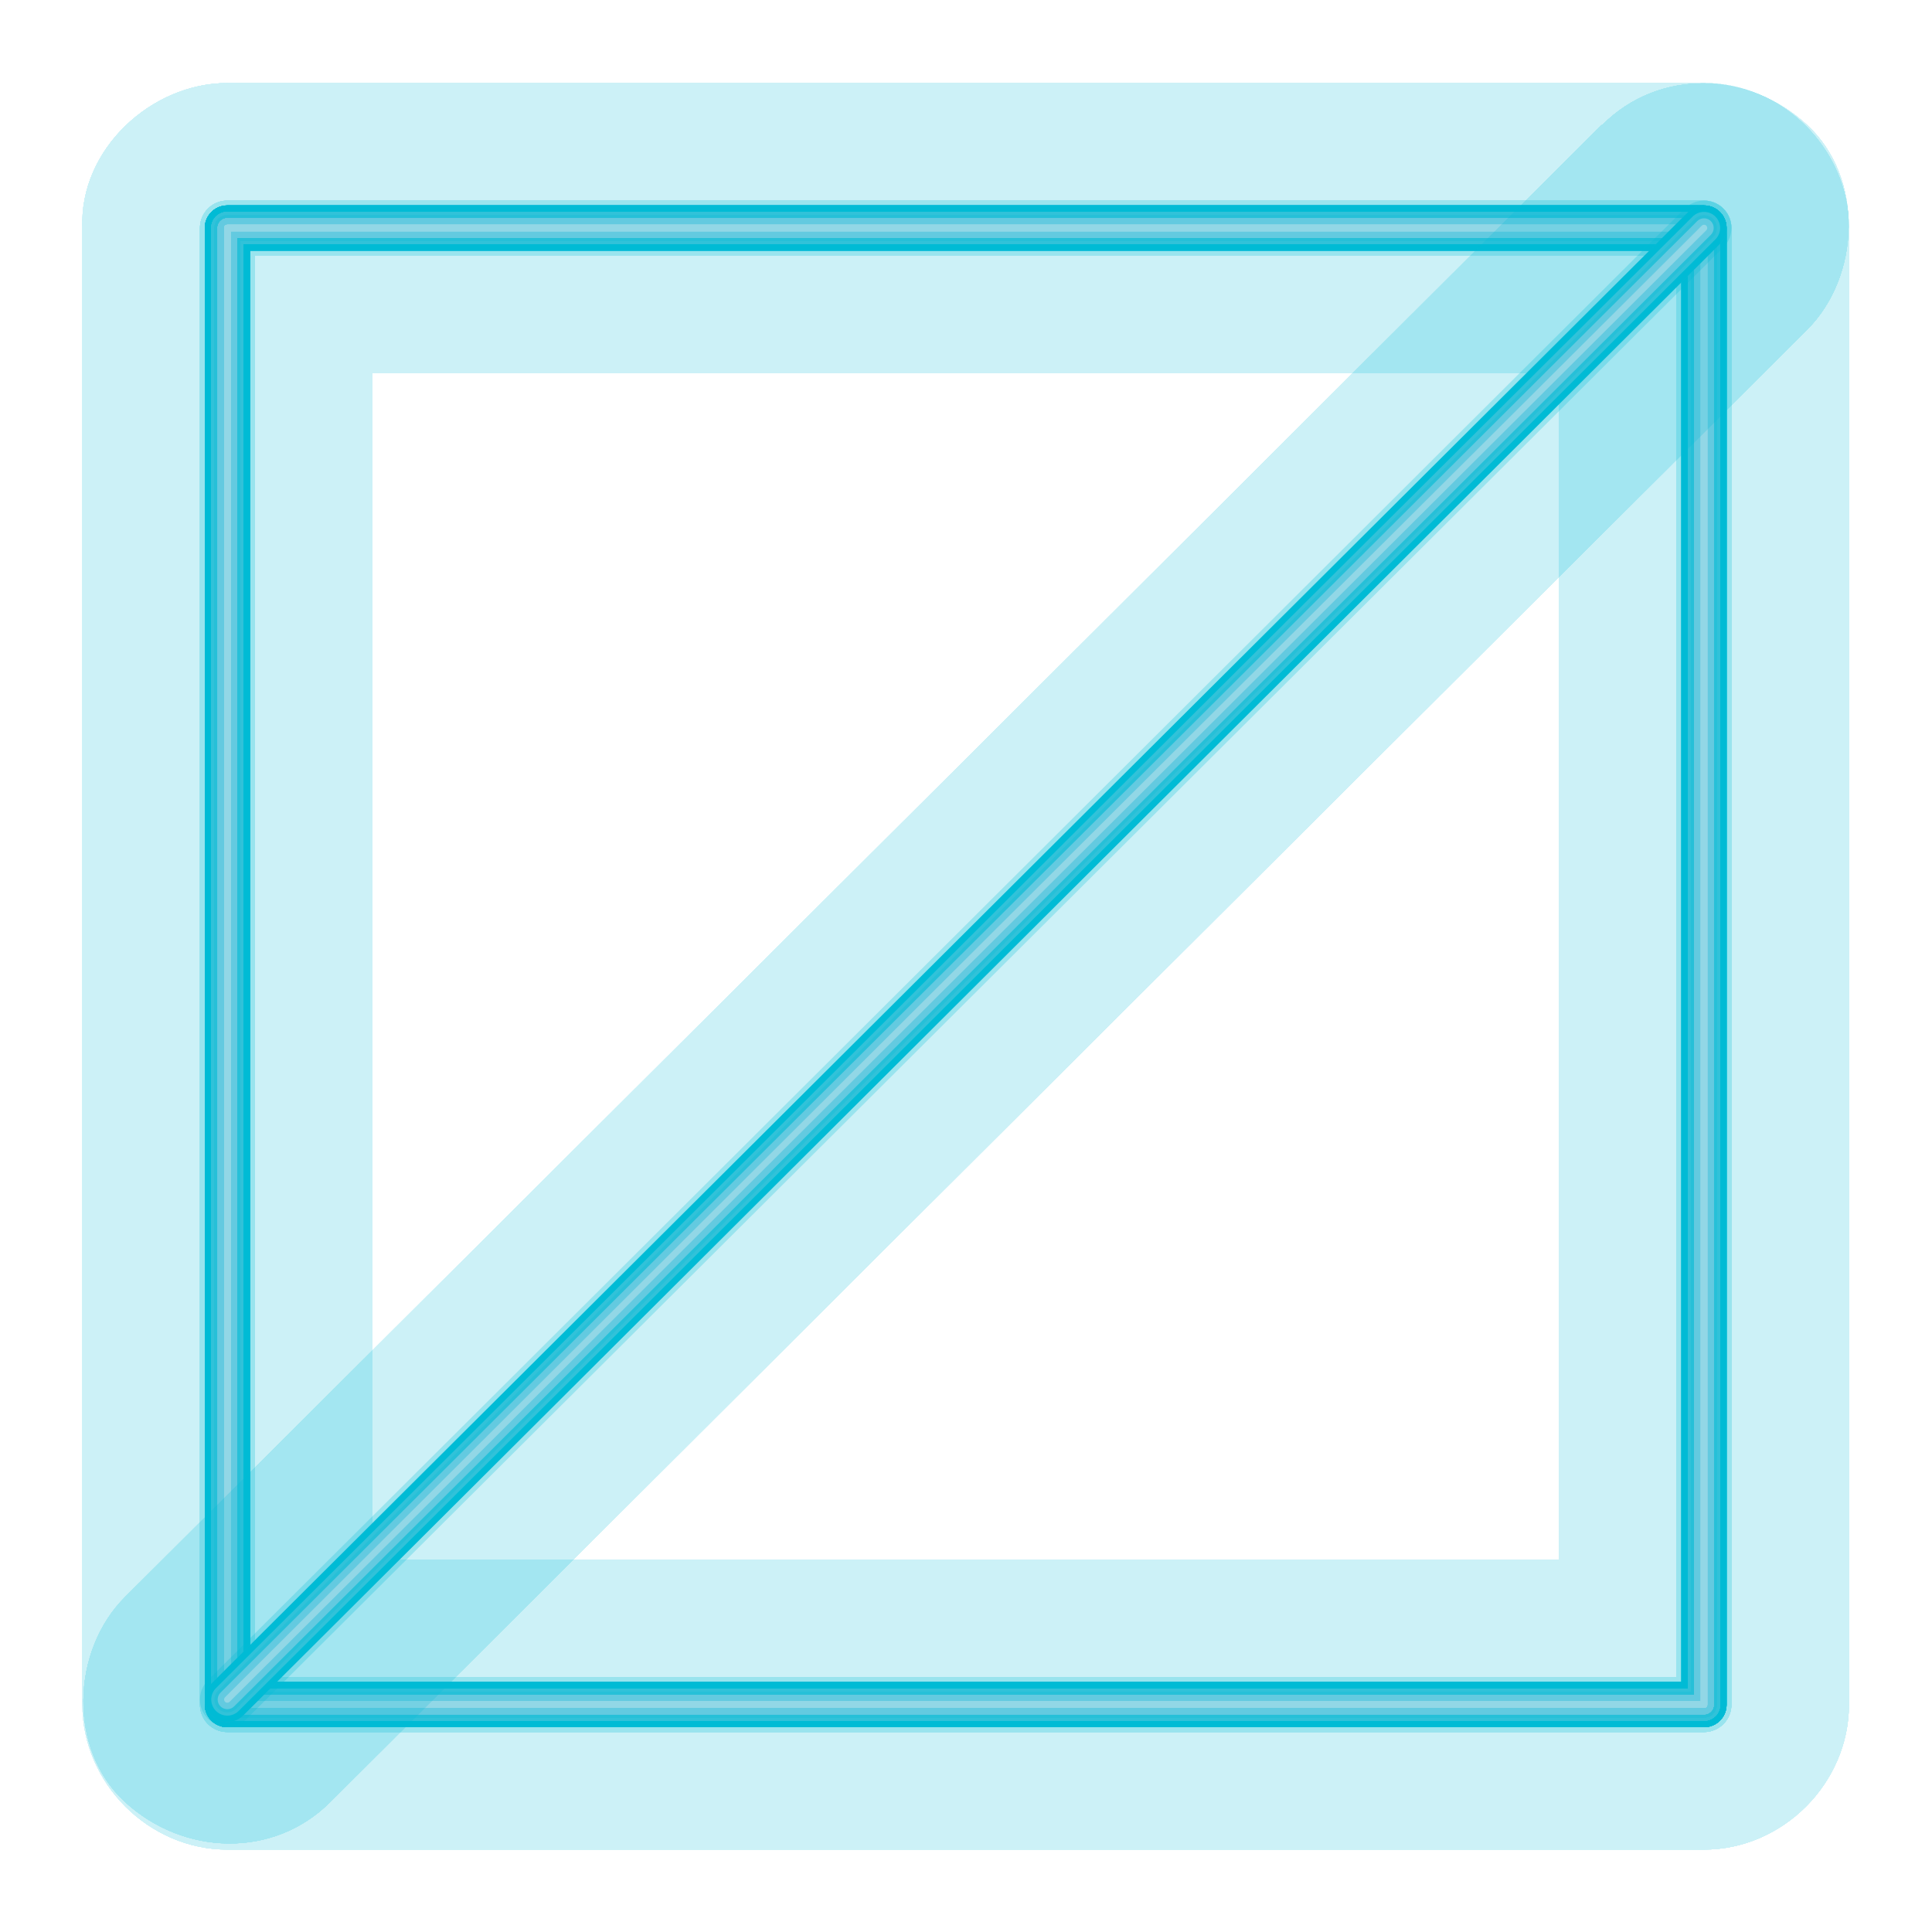 <svg xmlns="http://www.w3.org/2000/svg" viewBox="0 0 300 300"><g fill="none" stroke-linecap="round" stroke-linejoin="round"><path opacity=".2" stroke="#F18CB9" stroke-width="7" d="M35.3 35.4h229.3v229.3H35.3z"/><path opacity=".25" stroke="#ED7AB0" stroke-width="6" d="M35.3 35.4h229.3v229.3H35.3z"/><path opacity=".3" stroke="#EB60A3" stroke-width="5" d="M35.3 35.4h229.3v229.3H35.3z"/><path stroke="#E93E95" stroke-width="4" d="M35.3 35.4h229.3v229.3H35.3z"/><path stroke="#ED669F" stroke-width="3.25" d="M35.3 35.4h229.3v229.3H35.3z"/><path stroke="#EF7CA8" stroke-width="2.5" d="M35.3 35.4h229.3v229.3H35.3z"/><path stroke="#F292B4" stroke-width="1.65" d="M35.3 35.4h229.3v229.3H35.3z"/><path stroke="#F5B3D0" stroke-width=".65" d="M35.3 35.4h229.3v229.3H35.3z"/></g><g opacity=".2"><path fill="#00BAD5" d="M35.3 57.9h229.3l-22.5-22.5v229.3l22.5-22.5H35.3l22.5 22.5v-77.3V63.7 35.4c0-11.8-10.3-23-22.5-22.5s-22.5 9.9-22.5 22.5v229.3c0 12.2 10.3 22.5 22.5 22.5h229.3c12.2 0 22.5-10.3 22.5-22.5v-77.3V63.7 35.4c0-12.2-10.3-22.5-22.5-22.5H35.3c-11.8 0-23 10.3-22.5 22.5.6 12.1 9.9 22.5 22.5 22.5z"/><path fill="#00BAD5" d="M35.3 57.9h229.3l-22.5-22.5v229.3l22.5-22.5H35.3l22.5 22.5v-77.3V63.7 35.4c0-11.8-10.3-23-22.5-22.5s-22.5 9.9-22.5 22.5v229.3c0 12.2 10.3 22.5 22.5 22.5h229.3c12.2 0 22.5-10.3 22.5-22.5v-77.3V63.7 35.4c0-12.2-10.3-22.5-22.5-22.5H35.3c-11.8 0-23 10.3-22.5 22.5.6 12.1 9.9 22.5 22.5 22.5z"/><path fill="#00BAD5" d="M35.3 57.9h229.3l-22.5-22.5v229.3l22.5-22.5H35.3l22.5 22.5v-77.3V63.7 35.4c0-11.8-10.3-23-22.5-22.5s-22.5 9.9-22.5 22.5v229.3c0 12.2 10.3 22.5 22.5 22.5h229.3c12.2 0 22.5-10.3 22.5-22.5v-77.3V63.7 35.4c0-12.2-10.3-22.5-22.5-22.5H35.3c-11.8 0-23 10.3-22.5 22.5.6 12.1 9.9 22.5 22.5 22.5z"/><path fill="#00BAD5" d="M35.3 57.9h229.3l-22.5-22.5v229.3l22.5-22.5H35.3l22.5 22.5v-77.3V63.7 35.4c0-11.8-10.3-23-22.5-22.5s-22.5 9.9-22.5 22.5v229.3c0 12.2 10.3 22.5 22.5 22.5h229.3c12.2 0 22.5-10.3 22.5-22.5v-77.3V63.7 35.4c0-12.2-10.3-22.5-22.5-22.5H35.3c-11.8 0-23 10.3-22.5 22.5.6 12.1 9.9 22.5 22.5 22.5z"/><path fill="#00BAD5" d="M35.3 57.9h229.3l-22.5-22.5v229.3l22.5-22.5H35.3l22.5 22.5v-77.3V63.7 35.4c0-11.8-10.3-23-22.5-22.5s-22.5 9.9-22.5 22.5v229.3c0 12.2 10.3 22.5 22.5 22.5h229.3c12.2 0 22.5-10.3 22.5-22.5v-77.3V63.7 35.4c0-12.2-10.3-22.5-22.5-22.5H35.3c-11.8 0-23 10.3-22.5 22.5.6 12.1 9.9 22.5 22.5 22.5z"/><path fill="#00BAD5" d="M35.3 57.9h229.3l-22.5-22.5v229.3l22.5-22.5H35.3l22.5 22.5v-77.3V63.7 35.4c0-11.8-10.3-23-22.5-22.5s-22.5 9.9-22.5 22.5v229.3c0 12.2 10.3 22.5 22.5 22.5h229.3c12.2 0 22.5-10.3 22.5-22.5v-77.3V63.7 35.4c0-12.2-10.3-22.5-22.5-22.5H35.3c-11.8 0-23 10.3-22.5 22.5.6 12.1 9.9 22.5 22.5 22.5z"/><path fill="#00BAD5" d="M35.3 57.9h229.3l-22.5-22.5v229.3l22.5-22.5H35.3l22.5 22.5v-77.3V63.7 35.4c0-11.8-10.3-23-22.5-22.5s-22.5 9.9-22.5 22.5v229.3c0 12.2 10.3 22.5 22.5 22.5h229.3c12.2 0 22.5-10.3 22.5-22.5v-77.3V63.7 35.4c0-12.2-10.3-22.5-22.5-22.5H35.3c-11.8 0-23 10.3-22.5 22.5.6 12.1 9.9 22.5 22.5 22.5z"/><path fill="#00BAD5" d="M35.3 57.9h229.3l-22.5-22.5v229.3l22.5-22.5H35.3l22.5 22.5v-77.3V63.7 35.4c0-11.8-10.3-23-22.5-22.5s-22.5 9.9-22.5 22.5v229.3c0 12.2 10.3 22.5 22.5 22.5h229.3c12.2 0 22.5-10.3 22.5-22.5v-77.3V63.7 35.4c0-12.2-10.3-22.5-22.5-22.5H35.3c-11.8 0-23 10.3-22.5 22.5.6 12.1 9.9 22.5 22.5 22.5z"/></g><g opacity=".25" fill="none" stroke="#00BAD5" stroke-width="8.5" stroke-linecap="round" stroke-linejoin="round"><path d="M35.3 35.4h229.3v229.3H35.3z"/><path d="M35.3 35.4h229.3v229.3H35.3z"/><path d="M35.3 35.4h229.3v229.3H35.3z"/><path d="M35.3 35.4h229.3v229.3H35.3z"/><path d="M35.3 35.4h229.3v229.3H35.3z"/><path d="M35.3 35.4h229.3v229.3H35.3z"/><path d="M35.3 35.4h229.3v229.3H35.3z"/><path d="M35.3 35.4h229.3v229.3H35.3z"/></g><g opacity=".3" fill="none" stroke="#00BAD5" stroke-width="5" stroke-linecap="round" stroke-linejoin="round"><path d="M35.3 35.4h229.3v229.3H35.3z"/><path d="M35.3 35.4h229.3v229.3H35.3z"/><path d="M35.3 35.4h229.3v229.3H35.3z"/><path d="M35.3 35.4h229.3v229.3H35.3z"/><path d="M35.3 35.4h229.3v229.3H35.3z"/><path d="M35.3 35.4h229.3v229.3H35.3z"/><path d="M35.3 35.4h229.3v229.3H35.3z"/><path d="M35.3 35.4h229.3v229.3H35.3z"/></g><g fill="none" stroke="#00BBD5" stroke-width="7" stroke-linecap="round" stroke-linejoin="round"><path d="M35.3 35.4h229.3v229.3H35.3z"/><path d="M35.3 35.4h229.3v229.3H35.3z"/><path d="M35.3 35.4h229.3v229.3H35.3z"/><path d="M35.3 35.4h229.3v229.3H35.3z"/><path d="M35.3 35.4h229.3v229.3H35.3z"/><path d="M35.3 35.4h229.3v229.3H35.3z"/><path d="M35.3 35.4h229.3v229.3H35.3z"/><path d="M35.3 35.4h229.3v229.3H35.3z"/></g><g fill="none" stroke="#31C2D9" stroke-width="5" stroke-linecap="round" stroke-linejoin="round"><path d="M35.3 35.4h229.3v229.3H35.3z"/><path d="M35.3 35.4h229.3v229.3H35.3z"/><path d="M35.3 35.4h229.3v229.3H35.3z"/><path d="M35.3 35.4h229.3v229.3H35.3z"/><path d="M35.3 35.4h229.3v229.3H35.3z"/><path d="M35.3 35.4h229.3v229.3H35.3z"/><path d="M35.3 35.4h229.3v229.3H35.3z"/><path d="M35.3 35.4h229.3v229.3H35.3z"/></g><g fill="none" stroke="#26C0D8" stroke-width="4" stroke-linecap="round" stroke-linejoin="round"><path d="M35.3 35.4h229.3v229.3H35.3z"/><path d="M35.3 35.4h229.3v229.3H35.3z"/><path d="M35.3 35.4h229.3v229.3H35.3z"/><path d="M35.3 35.4h229.3v229.3H35.3z"/><path d="M35.3 35.4h229.3v229.3H35.3z"/><path d="M35.3 35.4h229.3v229.3H35.3z"/><path d="M35.3 35.4h229.3v229.3H35.3z"/><path d="M35.3 35.4h229.3v229.3H35.3z"/></g><g fill="none" stroke="#63CAE0" stroke-width="3" stroke-linecap="round" stroke-linejoin="round"><path d="M35.3 35.4h229.3v229.3H35.3z"/><path d="M35.3 35.4h229.3v229.3H35.3z"/><path d="M35.3 35.4h229.3v229.3H35.3z"/><path d="M35.3 35.4h229.3v229.3H35.3z"/><path d="M35.3 35.4h229.3v229.3H35.3z"/><path d="M35.3 35.4h229.3v229.3H35.3z"/><path d="M35.3 35.4h229.3v229.3H35.3z"/><path d="M35.3 35.4h229.3v229.3H35.3z"/></g><g fill="none" stroke="#92D7E6" stroke-linecap="round" stroke-linejoin="round"><path d="M35.3 35.4h229.3v229.3H35.3z"/><path d="M35.3 35.4h229.3v229.3H35.3z"/><path d="M35.3 35.4h229.3v229.3H35.3z"/><path d="M35.3 35.4h229.3v229.3H35.3z"/><path d="M35.3 35.4h229.3v229.3H35.3z"/><path d="M35.3 35.4h229.3v229.3H35.3z"/><path d="M35.3 35.4h229.3v229.3H35.3z"/><path d="M35.3 35.4h229.3v229.3H35.3z"/></g><g><g fill="none" stroke-linecap="round" stroke-linejoin="round"><path opacity=".2" stroke="#F18CB9" stroke-width="7" d="M35.3 263.9L264.6 35.4 35.3 263.9z"/><path opacity=".25" stroke="#ED7AB0" stroke-width="6" d="M35.3 263.9L264.6 35.4 35.3 263.9z"/><path opacity=".3" stroke="#EB60A3" stroke-width="5" d="M35.3 263.9L264.6 35.4 35.3 263.9z"/><path stroke="#E93E95" stroke-width="4" d="M35.3 263.9L264.6 35.4 35.3 263.9z"/><path stroke="#ED669F" stroke-width="3.25" d="M35.3 263.9L264.6 35.4 35.3 263.9z"/><path stroke="#EF7CA8" stroke-width="2.5" d="M35.3 263.9L264.6 35.4 35.3 263.9z"/><path stroke="#F292B4" stroke-width="1.65" d="M35.3 263.9L264.6 35.4 35.3 263.9z"/><path stroke="#F5B3D0" stroke-width=".65" d="M35.3 263.9L264.6 35.4 35.3 263.9z"/></g><g opacity=".2"><path fill="#00BAD5" d="M51.3 279.8c25.9-25.8 51.8-51.7 77.7-77.5 41-40.9 82.1-81.8 123.1-122.7 9.5-9.5 19-18.9 28.5-28.4 8.3-8.3 8.9-23.6 0-31.8-9-8.3-22.9-8.9-31.8 0-25.9 25.8-51.8 51.7-77.7 77.5-41 40.9-82.1 81.8-123.1 122.7-9.5 9.5-19 18.9-28.5 28.4-8.3 8.3-8.9 23.6 0 31.8 8.9 8.3 22.9 8.9 31.8 0 25.9-25.8 51.8-51.7 77.7-77.5 41-40.9 82.1-81.8 123.1-122.7 9.5-9.5 19-18.9 28.5-28.4C270 40.7 259.3 30 248.7 19.4c-25.9 25.8-51.8 51.7-77.7 77.5-41 40.9-82.1 81.8-123.1 122.7-9.5 9.5-19 18.9-28.5 28.4-8.3 8.3-8.9 23.6 0 31.8 9 8.3 23 8.9 31.9 0z"/><path fill="#00BAD5" d="M51.3 279.8c25.9-25.8 51.8-51.7 77.7-77.5 41-40.9 82.1-81.8 123.1-122.7 9.5-9.5 19-18.9 28.5-28.4 8.3-8.3 8.9-23.6 0-31.8-9-8.3-22.9-8.9-31.8 0-25.9 25.8-51.8 51.7-77.7 77.5-41 40.9-82.1 81.8-123.1 122.7-9.5 9.5-19 18.9-28.5 28.4-8.3 8.3-8.9 23.6 0 31.8 8.9 8.3 22.9 8.9 31.8 0 25.9-25.8 51.8-51.7 77.7-77.5 41-40.9 82.1-81.8 123.1-122.7 9.5-9.5 19-18.9 28.5-28.4C270 40.7 259.3 30 248.7 19.4c-25.9 25.8-51.8 51.7-77.7 77.5-41 40.9-82.1 81.8-123.1 122.7-9.5 9.5-19 18.9-28.5 28.4-8.3 8.3-8.9 23.6 0 31.8 9 8.3 23 8.9 31.9 0z"/><path fill="#00BAD5" d="M51.3 279.8c25.9-25.8 51.8-51.7 77.7-77.5 41-40.9 82.1-81.8 123.1-122.7 9.5-9.5 19-18.9 28.5-28.4 8.3-8.3 8.9-23.6 0-31.8-9-8.3-22.9-8.9-31.8 0-25.9 25.8-51.8 51.7-77.7 77.5-41 40.9-82.1 81.8-123.1 122.7-9.5 9.5-19 18.9-28.5 28.4-8.3 8.3-8.9 23.6 0 31.8 8.9 8.3 22.9 8.9 31.8 0 25.9-25.8 51.8-51.7 77.7-77.5 41-40.9 82.1-81.8 123.1-122.7 9.5-9.5 19-18.9 28.5-28.4C270 40.7 259.3 30 248.7 19.4c-25.9 25.8-51.8 51.7-77.7 77.5-41 40.9-82.1 81.8-123.1 122.7-9.5 9.5-19 18.9-28.5 28.4-8.3 8.3-8.9 23.6 0 31.8 9 8.3 23 8.9 31.9 0z"/><path fill="#00BAD5" d="M51.3 279.8c25.9-25.8 51.8-51.7 77.7-77.5 41-40.9 82.1-81.8 123.1-122.7 9.5-9.5 19-18.9 28.5-28.4 8.3-8.3 8.9-23.6 0-31.8-9-8.3-22.9-8.9-31.8 0-25.9 25.8-51.8 51.7-77.7 77.5-41 40.9-82.1 81.8-123.1 122.7-9.5 9.5-19 18.9-28.5 28.4-8.3 8.3-8.9 23.6 0 31.8 8.9 8.3 22.9 8.9 31.8 0 25.9-25.8 51.8-51.7 77.7-77.5 41-40.9 82.1-81.8 123.1-122.7 9.5-9.5 19-18.9 28.5-28.4C270 40.7 259.3 30 248.7 19.4c-25.9 25.8-51.8 51.7-77.7 77.5-41 40.9-82.1 81.8-123.1 122.7-9.5 9.5-19 18.9-28.5 28.4-8.3 8.3-8.9 23.6 0 31.8 9 8.3 23 8.9 31.9 0z"/><path fill="#00BAD5" d="M51.3 279.8c25.9-25.8 51.8-51.7 77.7-77.5 41-40.9 82.1-81.8 123.1-122.7 9.5-9.5 19-18.9 28.5-28.4 8.3-8.3 8.9-23.6 0-31.8-9-8.3-22.9-8.9-31.8 0-25.9 25.8-51.8 51.7-77.7 77.5-41 40.9-82.1 81.8-123.1 122.7-9.5 9.5-19 18.9-28.5 28.4-8.3 8.3-8.9 23.6 0 31.8 8.9 8.3 22.9 8.9 31.8 0 25.9-25.8 51.8-51.7 77.7-77.5 41-40.9 82.1-81.8 123.1-122.7 9.5-9.5 19-18.9 28.5-28.4C270 40.7 259.3 30 248.7 19.4c-25.9 25.8-51.8 51.7-77.7 77.5-41 40.9-82.1 81.8-123.1 122.7-9.5 9.5-19 18.9-28.5 28.4-8.3 8.3-8.9 23.6 0 31.8 9 8.3 23 8.9 31.9 0z"/><path fill="#00BAD5" d="M51.3 279.8c25.9-25.8 51.8-51.7 77.7-77.5 41-40.9 82.1-81.8 123.1-122.7 9.5-9.5 19-18.9 28.5-28.4 8.3-8.3 8.9-23.6 0-31.8-9-8.3-22.9-8.9-31.8 0-25.9 25.8-51.8 51.7-77.7 77.5-41 40.9-82.1 81.8-123.1 122.7-9.5 9.5-19 18.9-28.5 28.4-8.3 8.3-8.9 23.6 0 31.8 8.9 8.3 22.9 8.9 31.8 0 25.9-25.8 51.8-51.7 77.7-77.5 41-40.9 82.1-81.8 123.1-122.7 9.5-9.5 19-18.9 28.5-28.4C270 40.7 259.3 30 248.7 19.4c-25.9 25.8-51.8 51.7-77.7 77.5-41 40.9-82.1 81.8-123.1 122.7-9.5 9.5-19 18.9-28.5 28.4-8.3 8.3-8.9 23.6 0 31.8 9 8.3 23 8.9 31.9 0z"/><path fill="#00BAD5" d="M51.3 279.8c25.9-25.8 51.8-51.7 77.7-77.5 41-40.9 82.1-81.8 123.1-122.7 9.5-9.5 19-18.9 28.5-28.4 8.3-8.3 8.9-23.6 0-31.8-9-8.3-22.9-8.9-31.8 0-25.9 25.8-51.8 51.7-77.7 77.5-41 40.9-82.1 81.8-123.1 122.7-9.5 9.5-19 18.9-28.5 28.4-8.3 8.3-8.9 23.6 0 31.8 8.9 8.3 22.9 8.9 31.8 0 25.9-25.8 51.8-51.7 77.7-77.5 41-40.9 82.1-81.8 123.1-122.7 9.5-9.5 19-18.9 28.5-28.4C270 40.7 259.3 30 248.7 19.4c-25.9 25.8-51.8 51.7-77.7 77.5-41 40.9-82.1 81.8-123.1 122.7-9.5 9.5-19 18.9-28.5 28.4-8.3 8.3-8.9 23.6 0 31.8 9 8.3 23 8.9 31.9 0z"/><path fill="#00BAD5" d="M51.3 279.8c25.9-25.8 51.8-51.7 77.7-77.5 41-40.9 82.1-81.8 123.1-122.7 9.5-9.5 19-18.9 28.5-28.4 8.3-8.3 8.9-23.6 0-31.8-9-8.3-22.9-8.9-31.8 0-25.9 25.8-51.8 51.7-77.7 77.5-41 40.9-82.1 81.8-123.1 122.7-9.5 9.5-19 18.9-28.5 28.4-8.3 8.3-8.9 23.6 0 31.8 8.9 8.3 22.9 8.9 31.8 0 25.9-25.8 51.8-51.7 77.7-77.5 41-40.9 82.1-81.8 123.1-122.7 9.5-9.5 19-18.9 28.5-28.4C270 40.7 259.3 30 248.7 19.4c-25.9 25.8-51.8 51.7-77.7 77.5-41 40.9-82.1 81.8-123.1 122.7-9.5 9.5-19 18.9-28.5 28.4-8.3 8.3-8.9 23.6 0 31.8 9 8.3 23 8.9 31.9 0z"/></g><g opacity=".25" fill="none" stroke="#00BAD5" stroke-width="8.5" stroke-linecap="round" stroke-linejoin="round"><path d="M35.3 263.9L264.6 35.4 35.3 263.9zM35.3 263.9L264.6 35.4 35.3 263.9zM35.3 263.9L264.6 35.4 35.3 263.9zM35.3 263.9L264.6 35.4 35.3 263.9zM35.3 263.9L264.6 35.4 35.3 263.9zM35.3 263.9L264.6 35.4 35.3 263.9zM35.3 263.9L264.6 35.4 35.3 263.9zM35.3 263.9L264.6 35.4 35.3 263.9z"/></g><g opacity=".3" fill="none" stroke="#00BAD5" stroke-width="5" stroke-linecap="round" stroke-linejoin="round"><path d="M35.3 263.9L264.6 35.4 35.3 263.9zM35.3 263.9L264.6 35.4 35.3 263.9zM35.3 263.9L264.6 35.4 35.3 263.9zM35.3 263.9L264.6 35.4 35.3 263.9zM35.3 263.9L264.6 35.4 35.3 263.9zM35.3 263.9L264.6 35.4 35.3 263.9zM35.3 263.9L264.6 35.4 35.3 263.9zM35.3 263.9L264.6 35.4 35.3 263.9z"/></g><g fill="none" stroke="#00BBD5" stroke-width="7" stroke-linecap="round" stroke-linejoin="round"><path d="M35.3 263.9L264.6 35.4 35.3 263.9zM35.3 263.9L264.6 35.4 35.3 263.9zM35.3 263.9L264.6 35.4 35.3 263.9zM35.3 263.9L264.6 35.4 35.3 263.9zM35.3 263.9L264.6 35.4 35.3 263.9zM35.3 263.9L264.6 35.4 35.3 263.9zM35.3 263.9L264.6 35.4 35.3 263.9zM35.3 263.9L264.6 35.4 35.3 263.9z"/></g><g fill="none" stroke="#31C2D9" stroke-width="5" stroke-linecap="round" stroke-linejoin="round"><path d="M35.3 263.9L264.6 35.4 35.3 263.9zM35.3 263.9L264.6 35.4 35.3 263.9zM35.3 263.9L264.6 35.4 35.3 263.9zM35.3 263.9L264.6 35.4 35.3 263.9zM35.3 263.9L264.6 35.4 35.3 263.9zM35.3 263.9L264.6 35.4 35.3 263.9zM35.3 263.9L264.6 35.4 35.3 263.9zM35.3 263.9L264.6 35.4 35.3 263.9z"/></g><g fill="none" stroke="#26C0D8" stroke-width="4" stroke-linecap="round" stroke-linejoin="round"><path d="M35.3 263.9L264.6 35.4 35.3 263.9zM35.3 263.9L264.6 35.4 35.3 263.9zM35.3 263.9L264.6 35.4 35.3 263.9zM35.3 263.9L264.6 35.4 35.3 263.9zM35.3 263.9L264.6 35.4 35.3 263.9zM35.3 263.9L264.6 35.4 35.3 263.9zM35.3 263.9L264.6 35.4 35.3 263.9zM35.3 263.9L264.6 35.4 35.3 263.9z"/></g><g fill="none" stroke="#63CAE0" stroke-width="3" stroke-linecap="round" stroke-linejoin="round"><path d="M35.3 263.9L264.6 35.4 35.3 263.9zM35.3 263.9L264.6 35.4 35.3 263.9zM35.3 263.9L264.6 35.4 35.3 263.9zM35.3 263.9L264.6 35.4 35.3 263.9zM35.3 263.9L264.6 35.4 35.3 263.9zM35.3 263.9L264.6 35.4 35.3 263.9zM35.3 263.9L264.6 35.4 35.3 263.9zM35.3 263.9L264.6 35.4 35.3 263.9z"/></g><g fill="none" stroke="#92D7E6" stroke-linecap="round" stroke-linejoin="round"><path d="M35.3 263.9L264.6 35.4 35.3 263.9zM35.3 263.9L264.6 35.4 35.3 263.9zM35.3 263.9L264.6 35.4 35.3 263.9zM35.3 263.9L264.6 35.4 35.3 263.9zM35.3 263.9L264.6 35.4 35.3 263.9zM35.3 263.9L264.6 35.4 35.3 263.9zM35.3 263.9L264.6 35.4 35.3 263.9zM35.3 263.9L264.6 35.4 35.3 263.9z"/></g></g></svg>